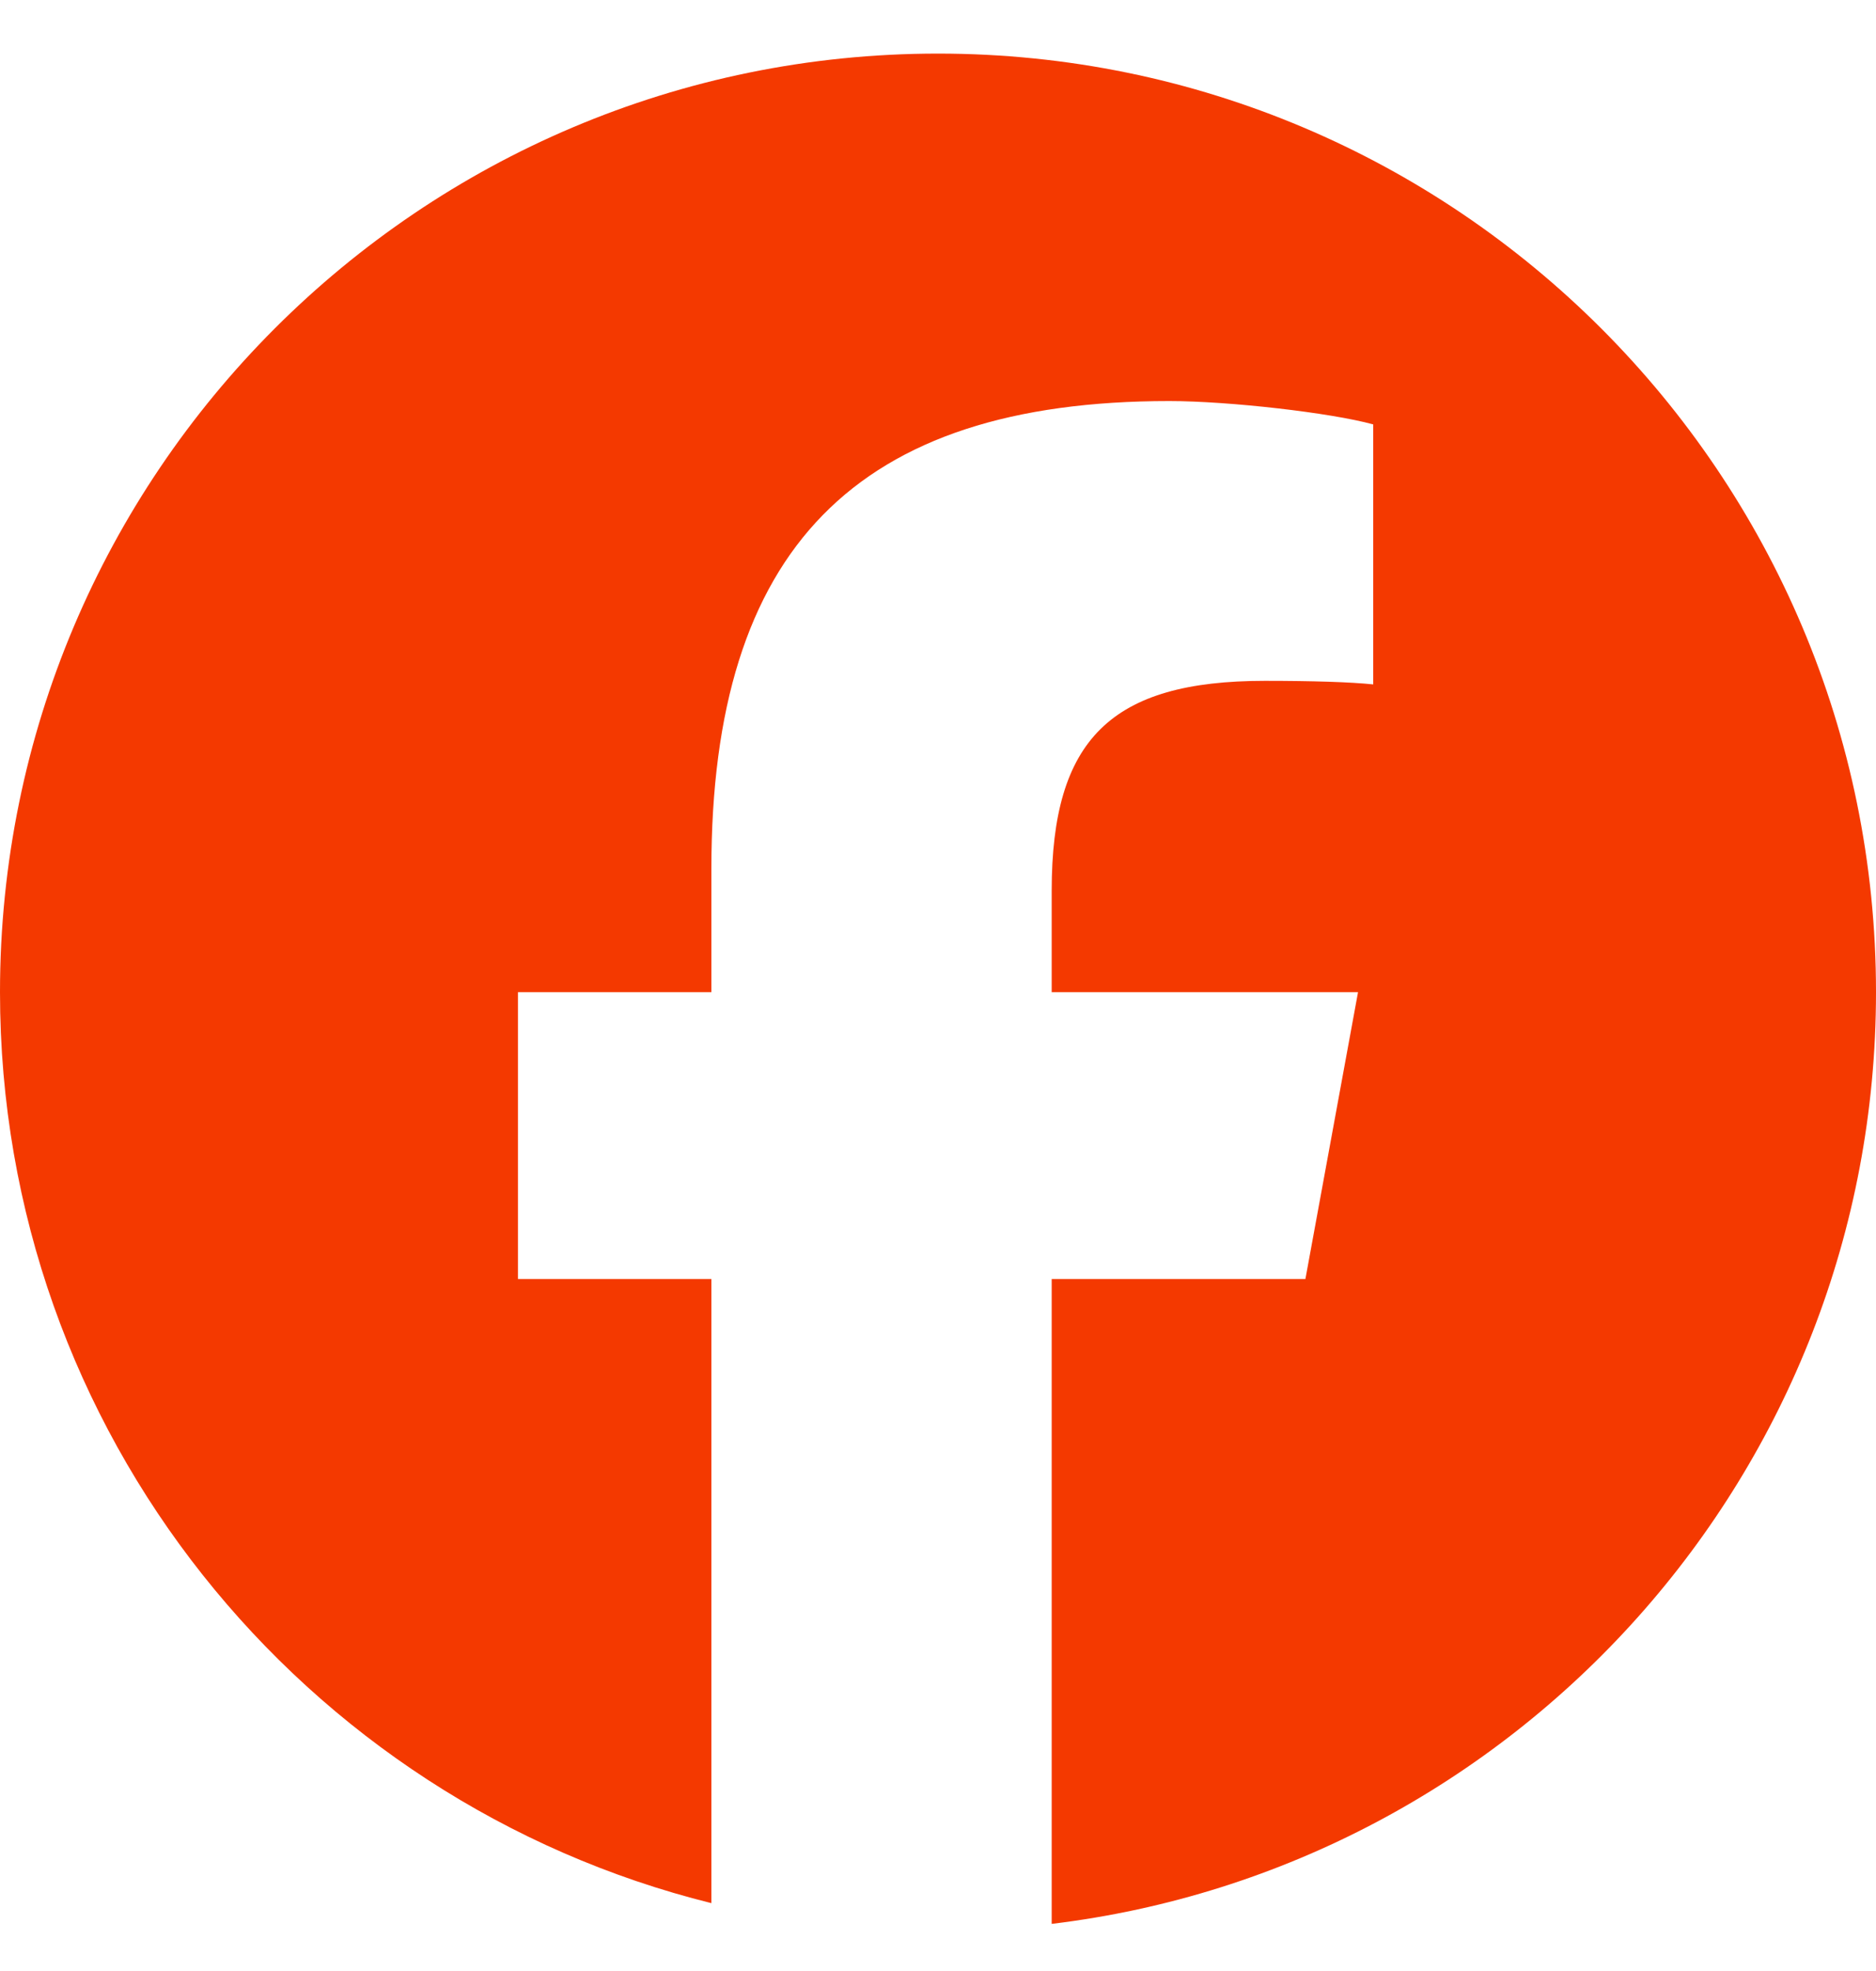 <svg width="20" height="21" viewBox="0 0 20 21" fill="none" xmlns="http://www.w3.org/2000/svg">
<path d="M10 0.571C4.477 0.571 0 5.048 0 10.571C0 15.261 3.229 19.196 7.584 20.277V13.627H5.522V10.571H7.584V9.254C7.584 5.851 9.125 4.273 12.466 4.273C13.1 4.273 14.193 4.398 14.64 4.522V7.292C14.404 7.267 13.994 7.254 13.485 7.254C11.846 7.254 11.212 7.876 11.212 9.49V10.571H14.478L13.917 13.627H11.212V20.498C16.164 19.9 20 15.684 20 10.571C20 5.048 15.523 0.571 10 0.571Z" fill="#F43900"/>
</svg>
